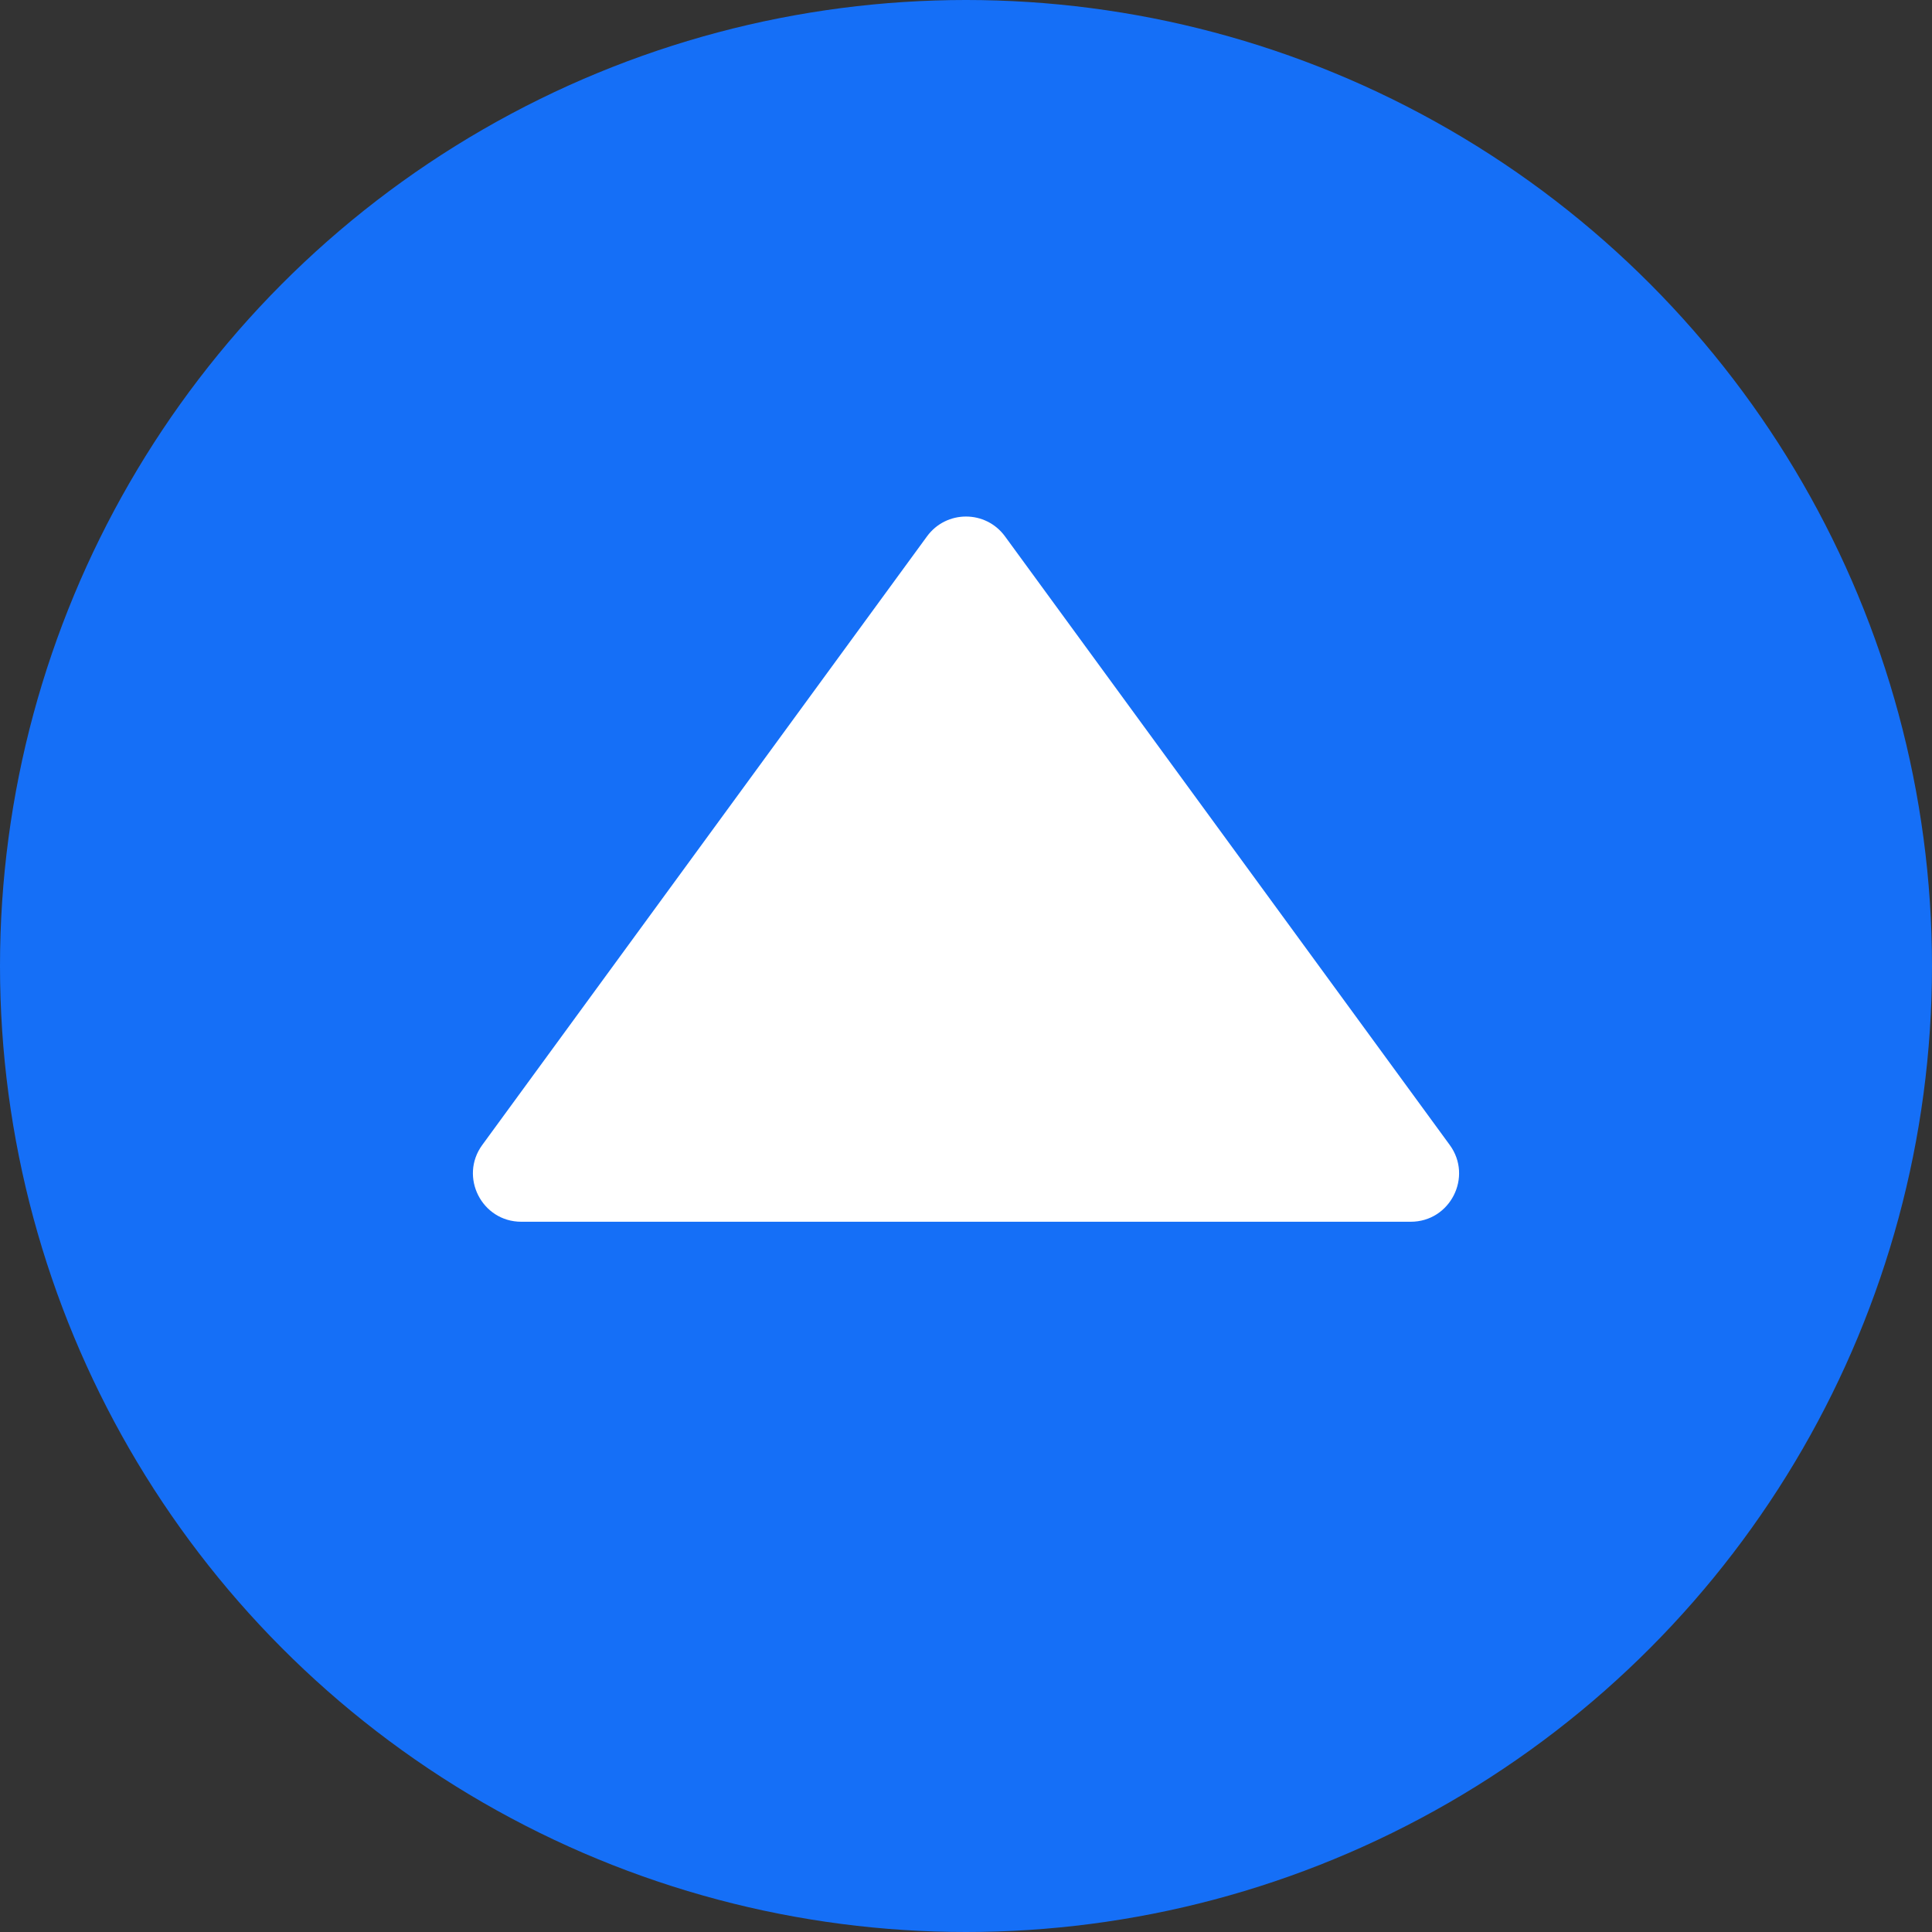 <svg width="16" height="16" viewBox="0 0 16 16" fill="none" xmlns="http://www.w3.org/2000/svg">
<rect x="0" y="0" width="16" height="16" fill="#333333" stroke="none"/>
<circle cx="8" cy="8" r="8" fill="#156FF7"/>
<path d="M7.677 4.442C7.837 4.223 8.163 4.223 8.323 4.442L12.006 9.482C12.199 9.746 12.01 10.118 11.683 10.118H4.317C3.99 10.118 3.801 9.746 3.994 9.482L7.677 4.442Z" fill="white"/>
</svg>
